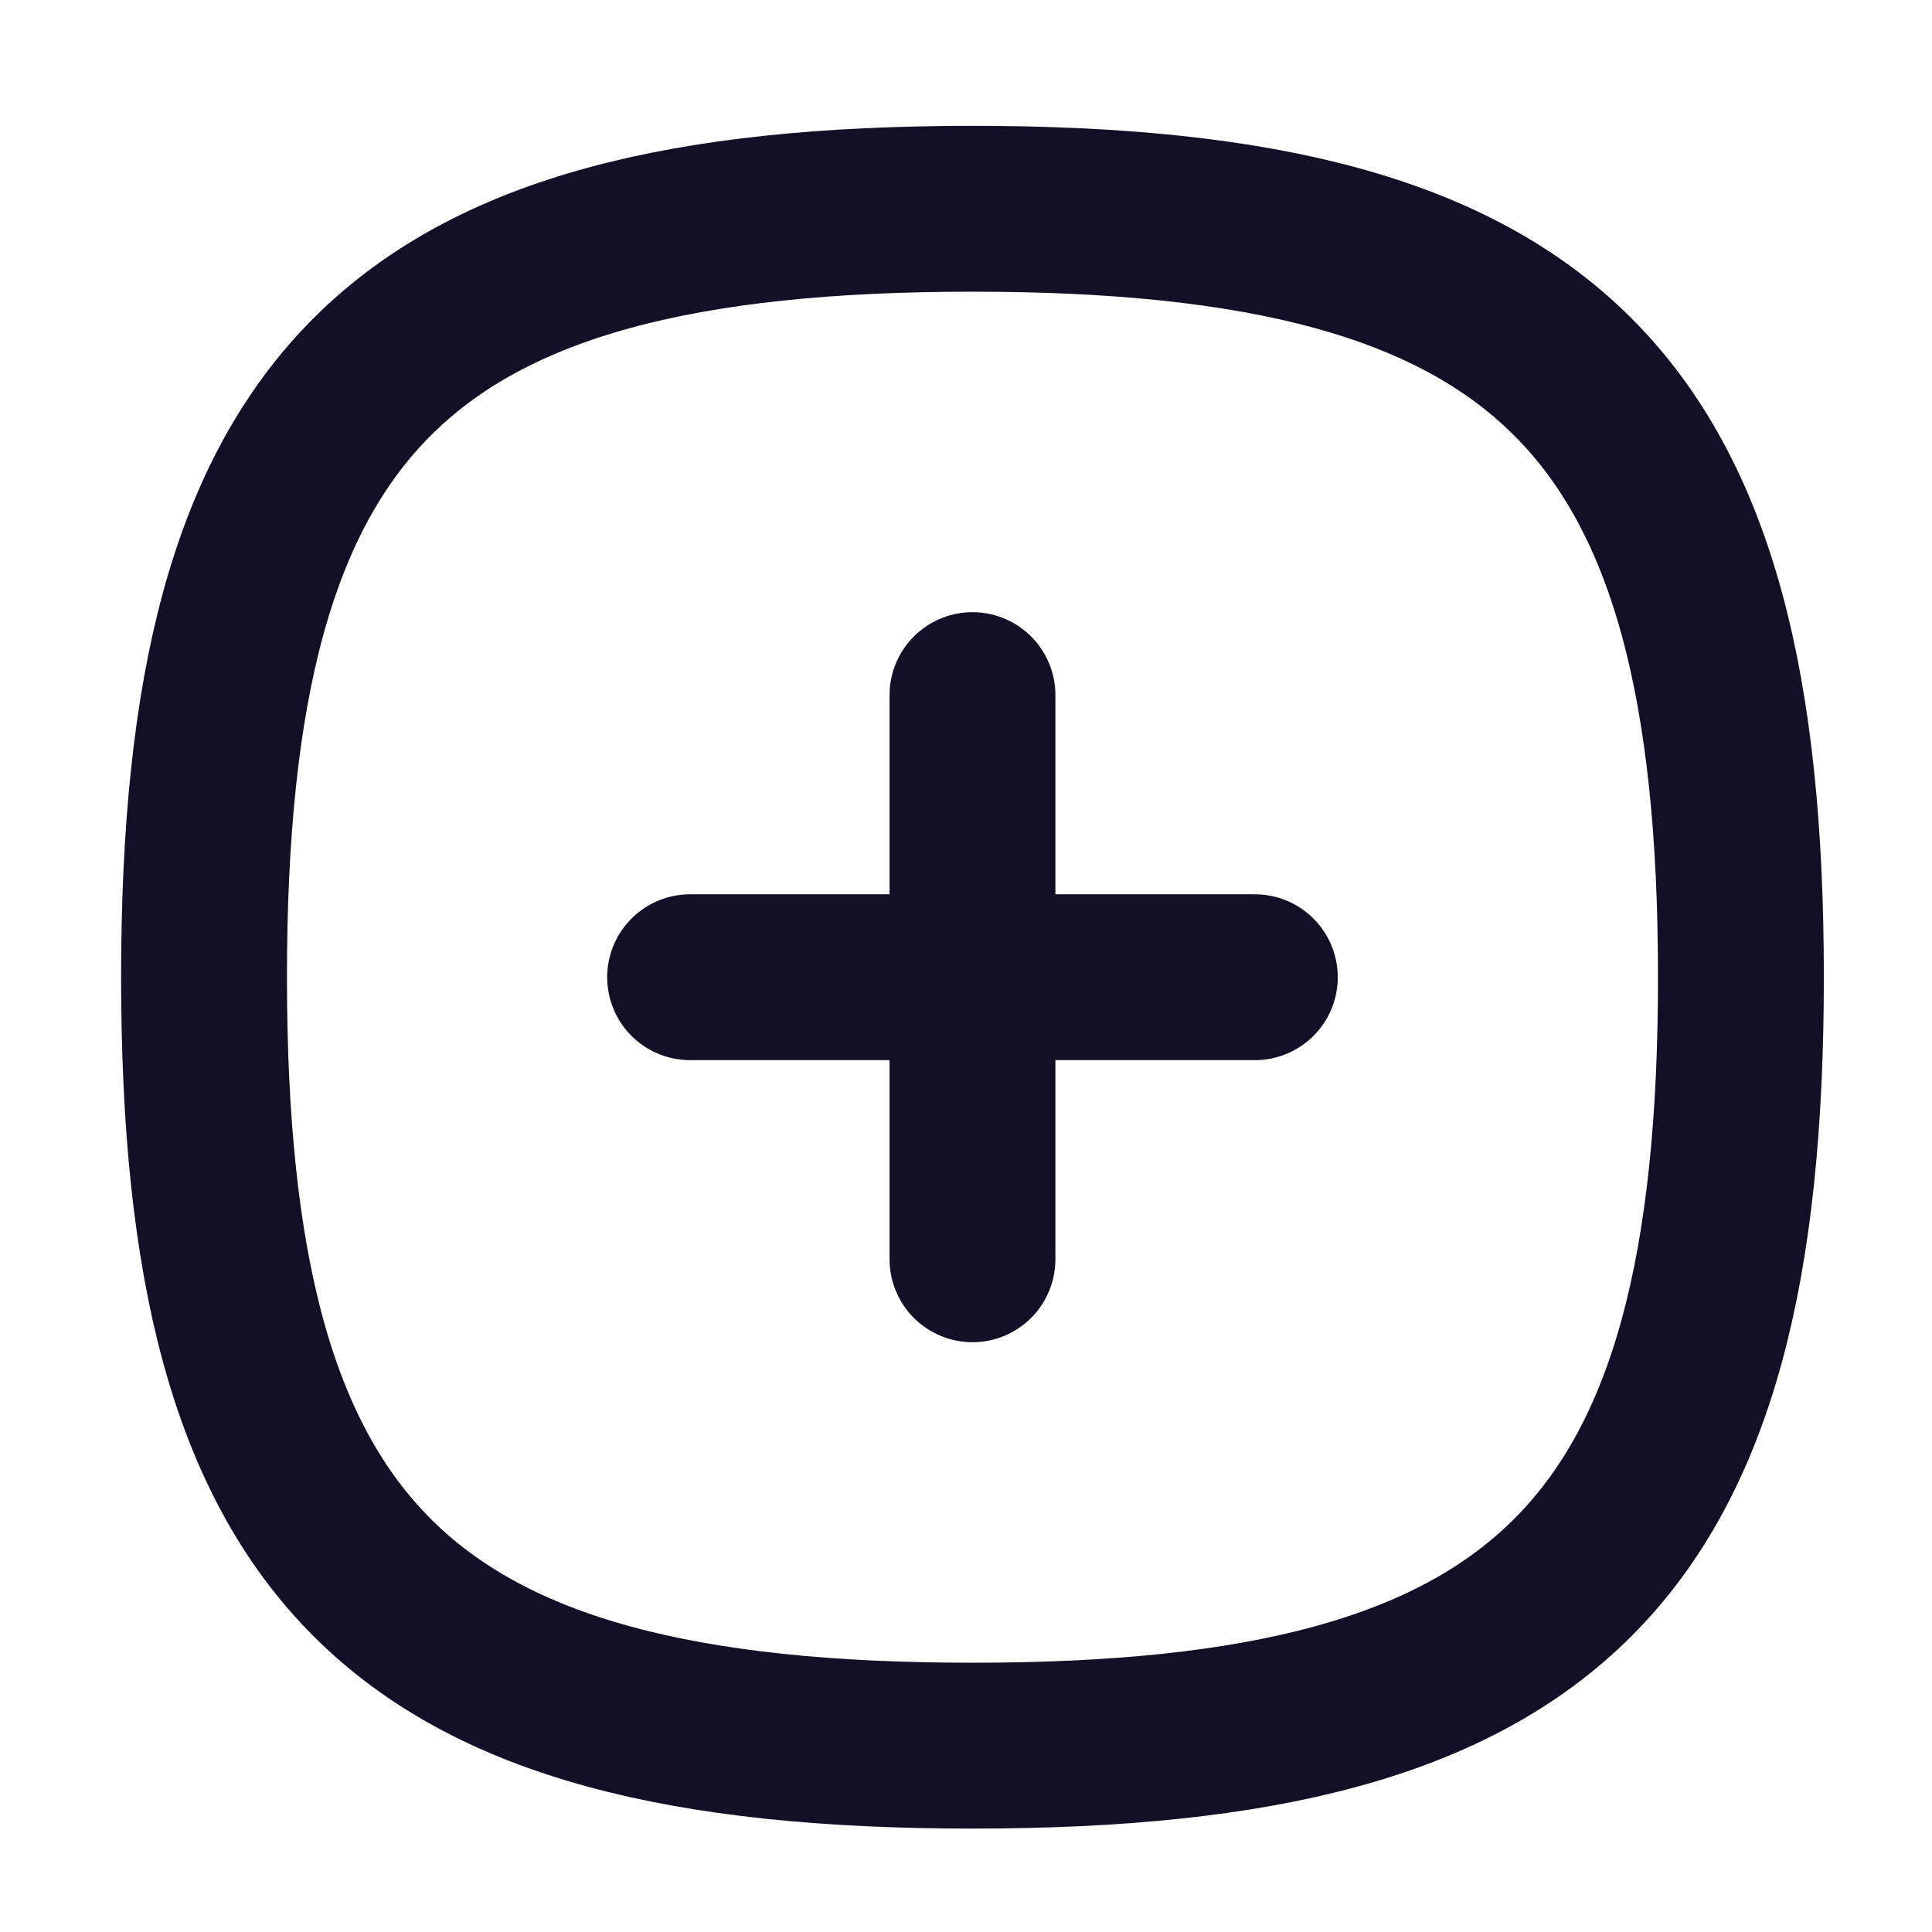 <svg width="51" height="51" viewBox="0 0 51 51" fill="none" xmlns="http://www.w3.org/2000/svg">
<path d="M25.671 18.349V33.242" stroke="#130F26" stroke-width="4.378" stroke-linecap="round" stroke-linejoin="round"/>
<path d="M33.125 25.796H18.217" stroke="#130F26" stroke-width="4.378" stroke-linecap="round" stroke-linejoin="round"/>
<path fill-rule="evenodd" clip-rule="evenodd" d="M5.386 25.796C5.386 10.583 10.458 5.511 25.671 5.511C40.884 5.511 45.956 10.583 45.956 25.796C45.956 41.008 40.884 46.081 25.671 46.081C10.458 46.081 5.386 41.008 5.386 25.796Z" stroke="#130F26" stroke-width="4.378" stroke-linecap="round" stroke-linejoin="round"/>
</svg>
